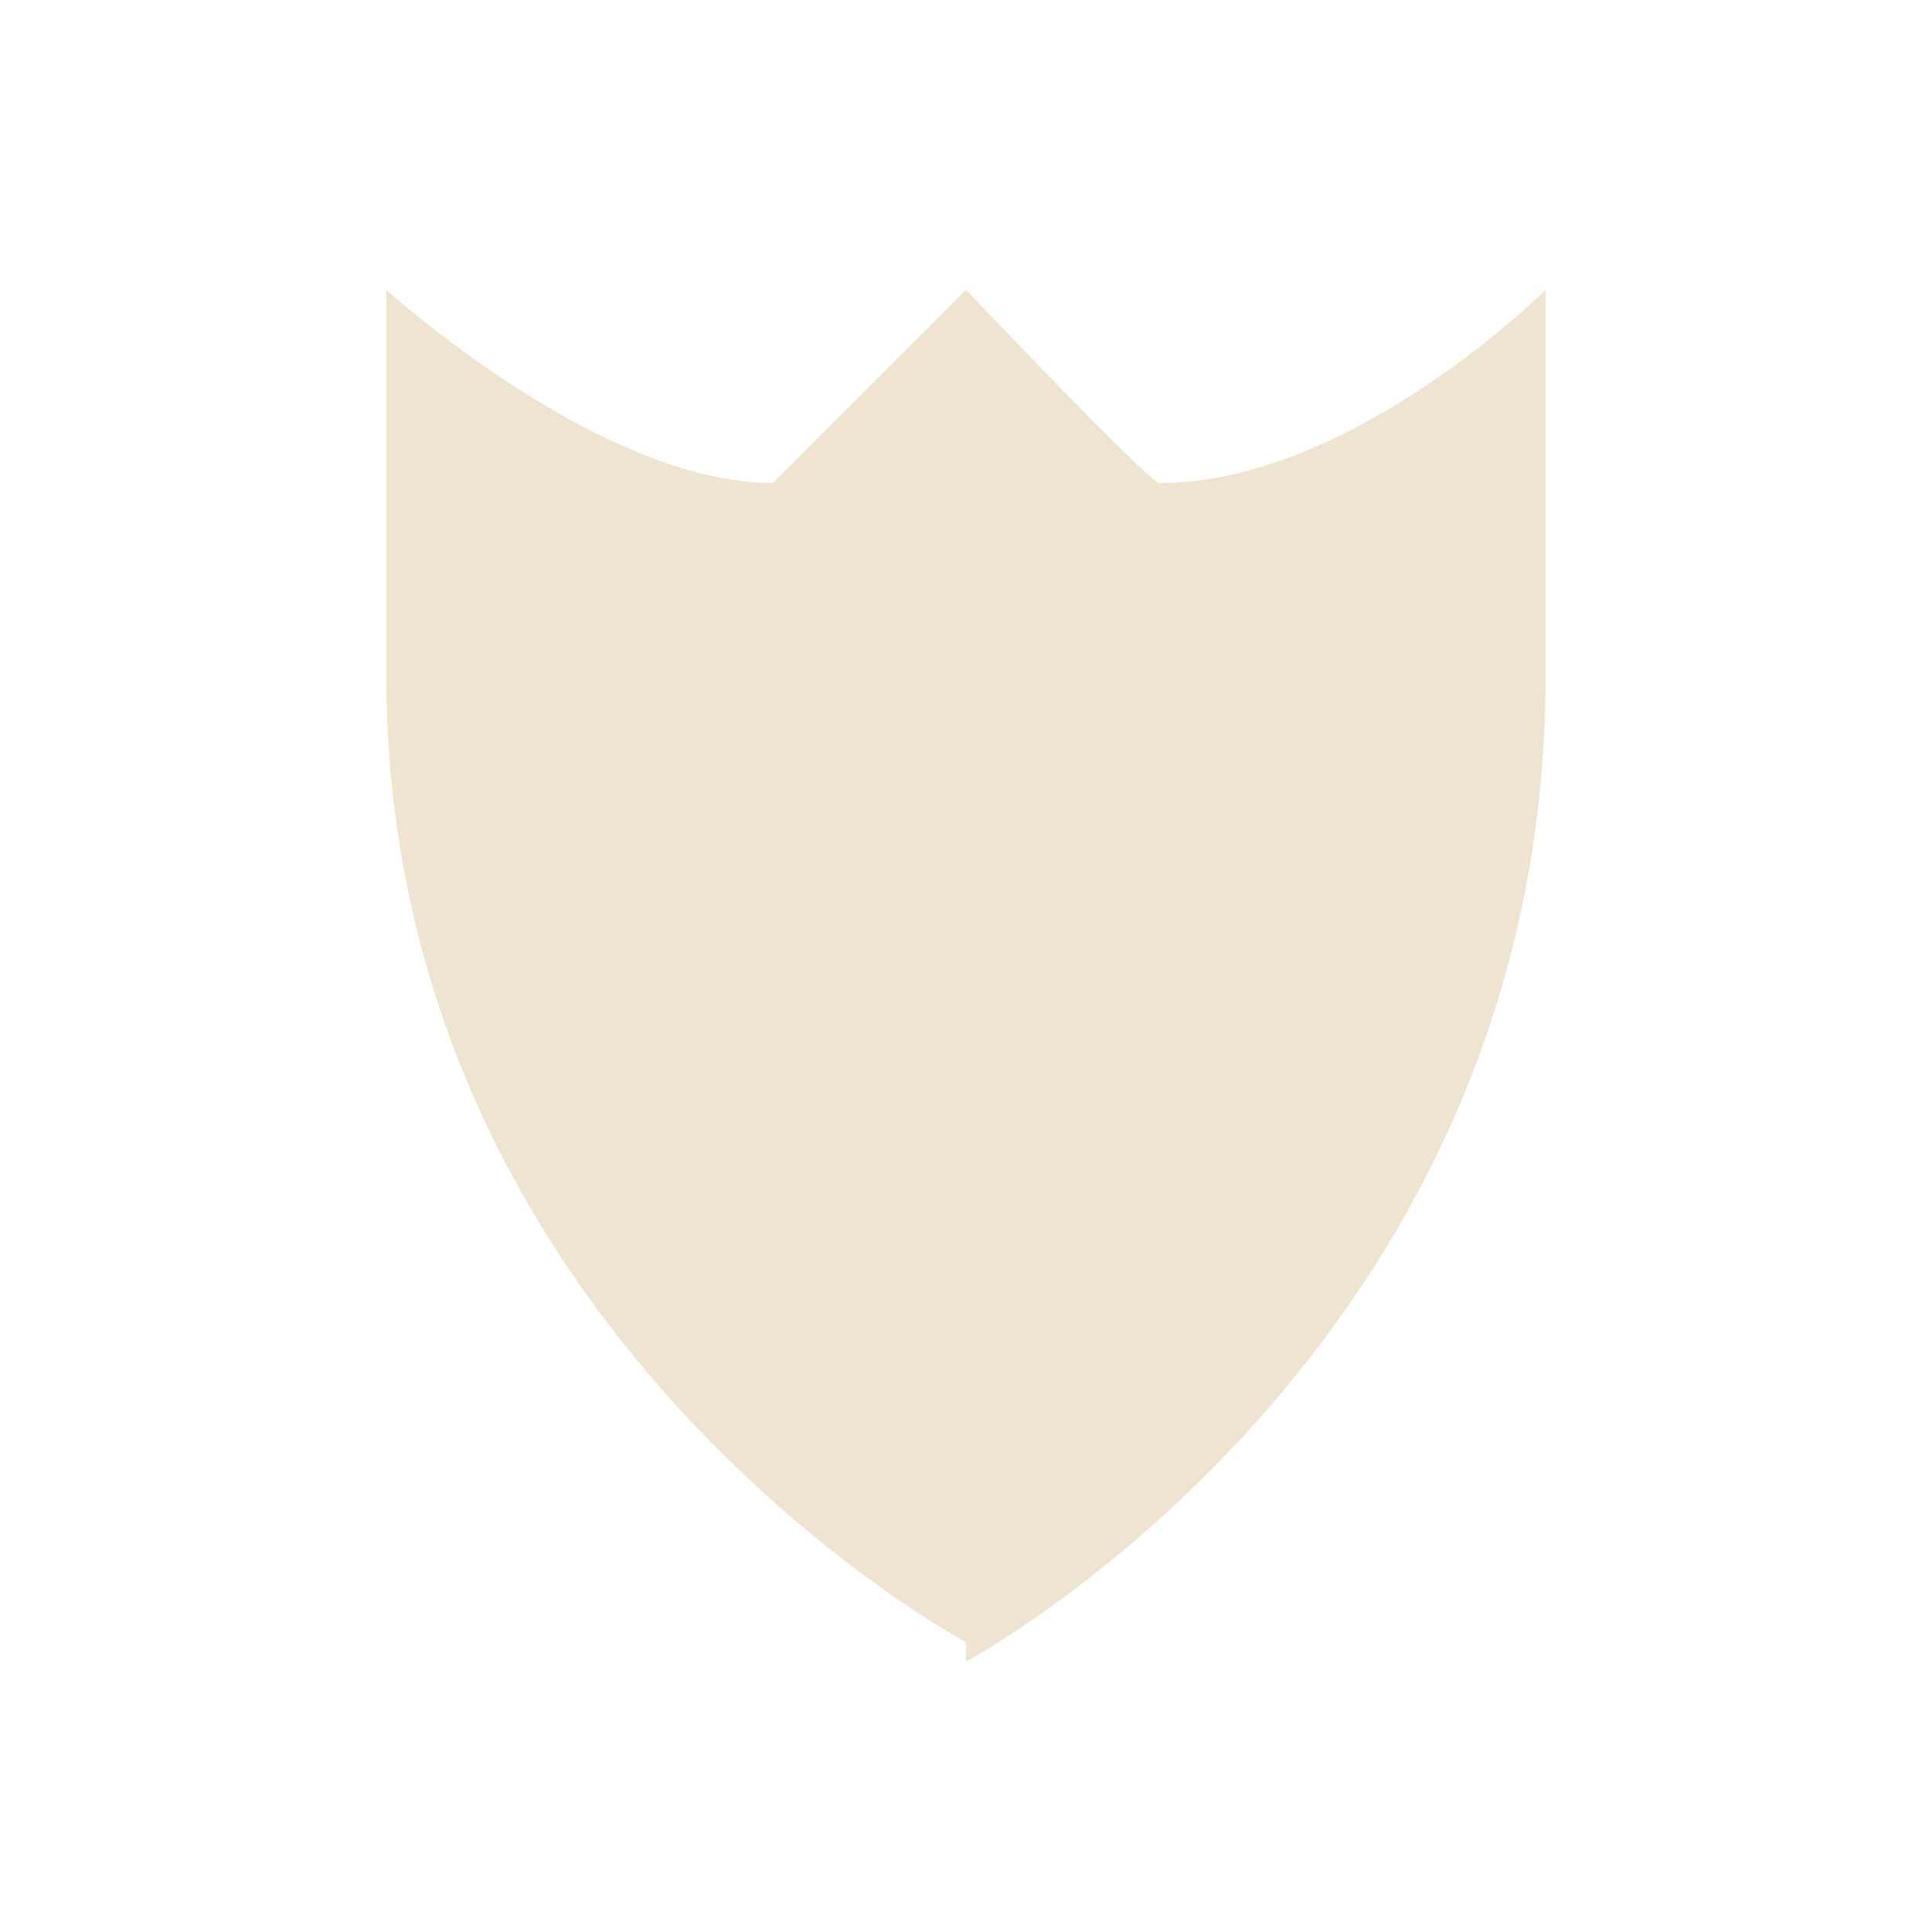 <svg width="20" height="20" viewBox="0 0 20 20" fill="none" xmlns="http://www.w3.org/2000/svg">
<path fill-rule="evenodd" clip-rule="evenodd" d="M12 5C11.9 5 10 3 10 3L8 5C6.2 5 4 3 4 3V7C4 13.8 10 17 10 17V17.2C10 17.2 16 14 16 7V3C16 3 14 5 12 5Z" fill="#EFE4D1"/>
<script xmlns="" id="bw-fido2-page-script"/></svg>